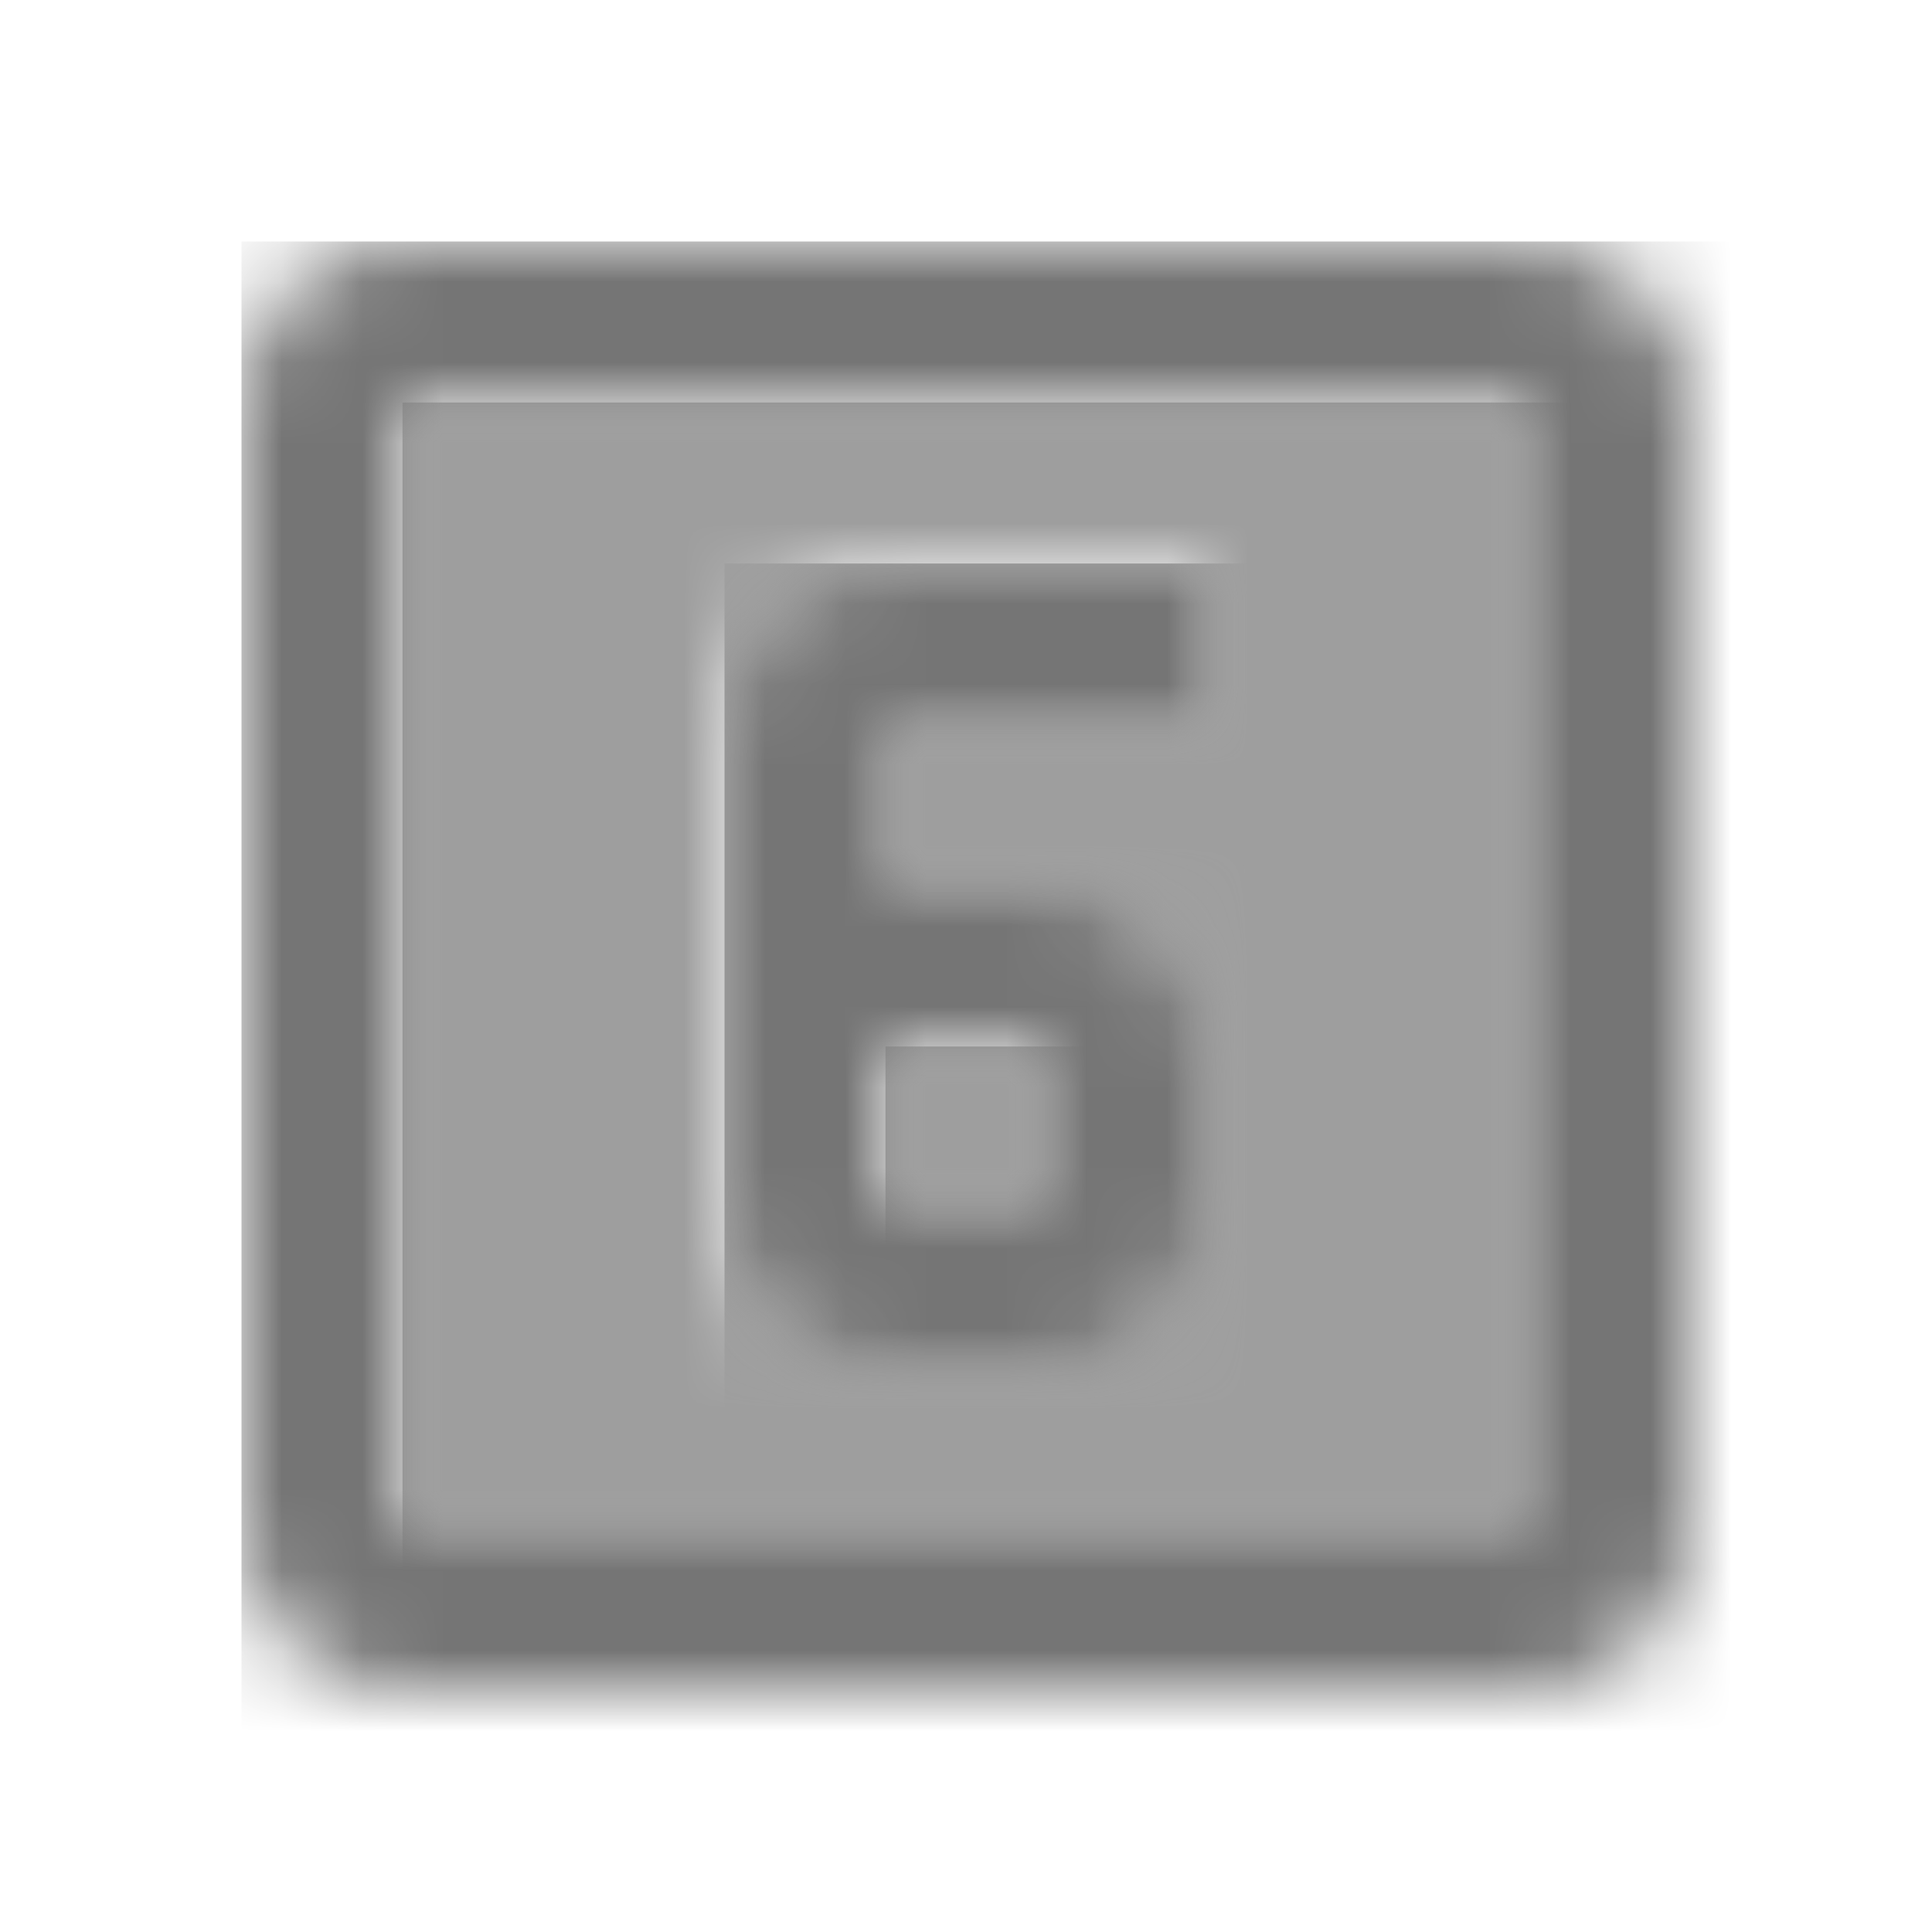 <?xml version="1.0" encoding="UTF-8"?>
<svg width="24px" height="24px" viewBox="0 0 24 24" version="1.1" xmlns="http://www.w3.org/2000/svg" xmlns:xlink="http://www.w3.org/1999/xlink">
    <!-- Generator: Sketch 50 (54983) - http://www.bohemiancoding.com/sketch -->
    <title>icon/image/looks_6_24px_two_tone</title>
    <desc>Created with Sketch.</desc>
    <defs>
        <rect id="path-1" x="0" y="0" width="2" height="2"></rect>
        <path d="M14,0 L0,0 L0,14 L14,14 L14,0 Z M10,4 L6,4 L6,6 L8,6 C9.1,6 10,6.89 10,8 L10,10 C10,11.11 9.1,12 8,12 L6,12 C4.9,12 4,11.11 4,10 L4,4 C4,2.89 4.9,2 6,2 L10,2 L10,4 Z" id="path-3"></path>
        <path d="M0,2 L0,8 C0,9.11 0.9,10 2,10 L4,10 C5.1,10 6,9.11 6,8 L6,6 C6,4.89 5.1,4 4,4 L2,4 L2,2 L6,2 L6,0 L2,0 C0.9,0 0,0.89 0,2 Z M4,6 L4,8 L2,8 L2,6 L4,6 Z" id="path-5"></path>
        <path d="M2,18 L16,18 C17.1,18 18,17.1 18,16 L18,2 C18,0.9 17.1,0 16,0 L2,0 C0.9,0 0,0.9 0,2 L0,16 C0,17.1 0.9,18 2,18 Z M2,2 L16,2 L16,16 L2,16 L2,2 Z" id="path-7"></path>
    </defs>
    <g id="icon/image/looks_6_24px" stroke="none" stroke-width="1" fill="none" fill-rule="evenodd">
        <g id="↳-Light-Color" transform="translate(11, 13)">
            <mask id="mask-2" fill="white">
                <use xlink:href="#path-1"></use>
            </mask>
            <g id="Mask" opacity="0.3" fill-rule="nonzero"></g>
            <g id="✱-/-Color-/-Icons-/-Black-/-Disabled" mask="url(#mask-2)" fill="#000000" fill-opacity="0.38">
                <rect id="Rectangle" x="0" y="0" width="101" height="101"></rect>
            </g>
        </g>
        <g id="↳-Light-Color" transform="translate(5, 5)">
            <mask id="mask-4" fill="white">
                <use xlink:href="#path-3"></use>
            </mask>
            <g id="Mask" opacity="0.3" fill-rule="nonzero"></g>
            <g id="✱-/-Color-/-Icons-/-Black-/-Disabled" mask="url(#mask-4)" fill="#000000" fill-opacity="0.38">
                <rect id="Rectangle" x="0" y="0" width="101" height="101"></rect>
            </g>
        </g>
        <g id="↳-Dark-Color" transform="translate(9, 7)">
            <mask id="mask-6" fill="white">
                <use xlink:href="#path-5"></use>
            </mask>
            <g id="Mask" fill-rule="nonzero"></g>
            <g id="✱-/-Color-/-Icons-/-Black-/-Inactive" mask="url(#mask-6)" fill="#000000" fill-opacity="0.54">
                <rect id="Rectangle" x="0" y="0" width="101" height="101"></rect>
            </g>
        </g>
        <g id="↳-Dark-Color" transform="translate(3, 3)">
            <mask id="mask-8" fill="white">
                <use xlink:href="#path-7"></use>
            </mask>
            <g id="Mask" fill-rule="nonzero"></g>
            <g id="✱-/-Color-/-Icons-/-Black-/-Inactive" mask="url(#mask-8)" fill="#000000" fill-opacity="0.54">
                <rect id="Rectangle" x="0" y="0" width="101" height="101"></rect>
            </g>
        </g>
    </g>
</svg>